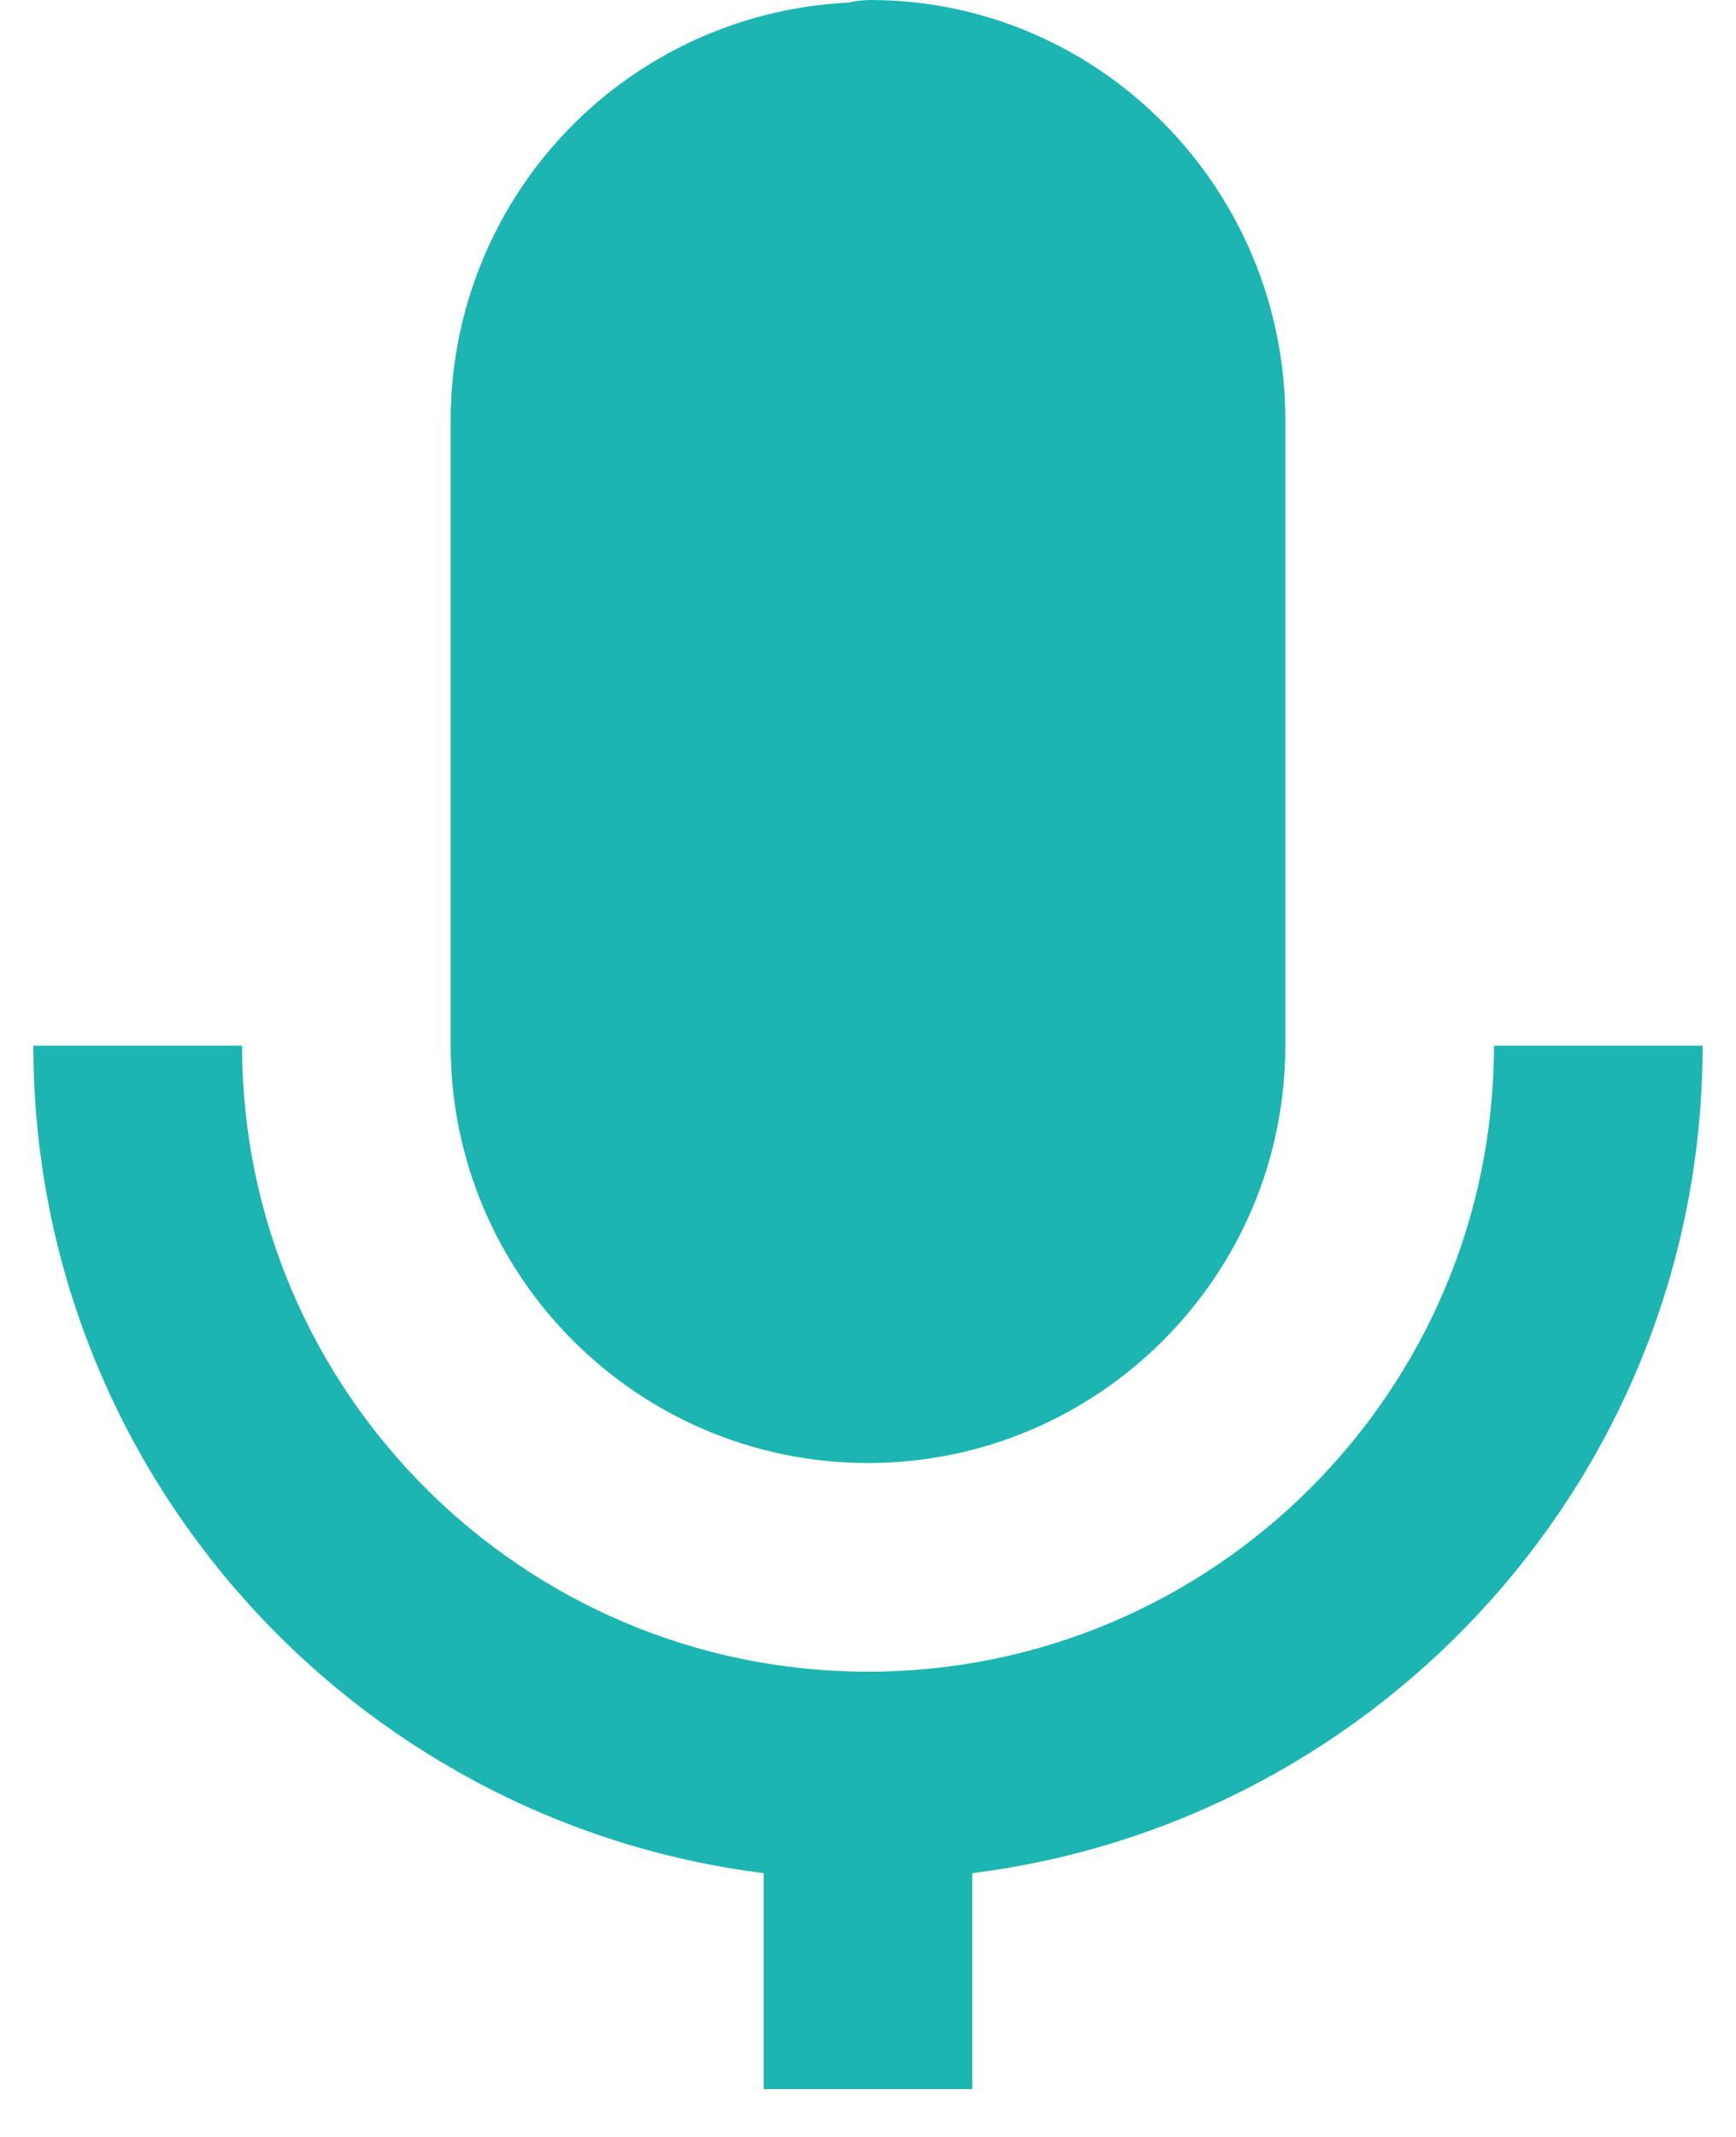 <svg width="26" height="32" viewBox="0 0 26 32" fill="none" xmlns="http://www.w3.org/2000/svg">
<path d="M13 21.908C16.447 21.908 19.25 19.105 19.25 15.658V6.283C19.25 2.819 16.461 0 13.033 0C12.923 0.001 12.813 0.014 12.706 0.039C11.102 0.117 9.589 0.808 8.48 1.971C7.372 3.133 6.752 4.677 6.75 6.283V15.658C6.75 19.105 9.553 21.908 13 21.908Z" fill="#1CB5B2"/>
<path d="M11.438 28.05V31.283H14.562V28.05C20.717 27.277 25.5 22.022 25.5 15.658H22.375C22.375 20.828 18.17 25.033 13 25.033C7.83 25.033 3.625 20.828 3.625 15.658H0.5C0.5 22.021 5.283 27.277 11.438 28.05Z" fill="#1CB5B2"/>
</svg>
